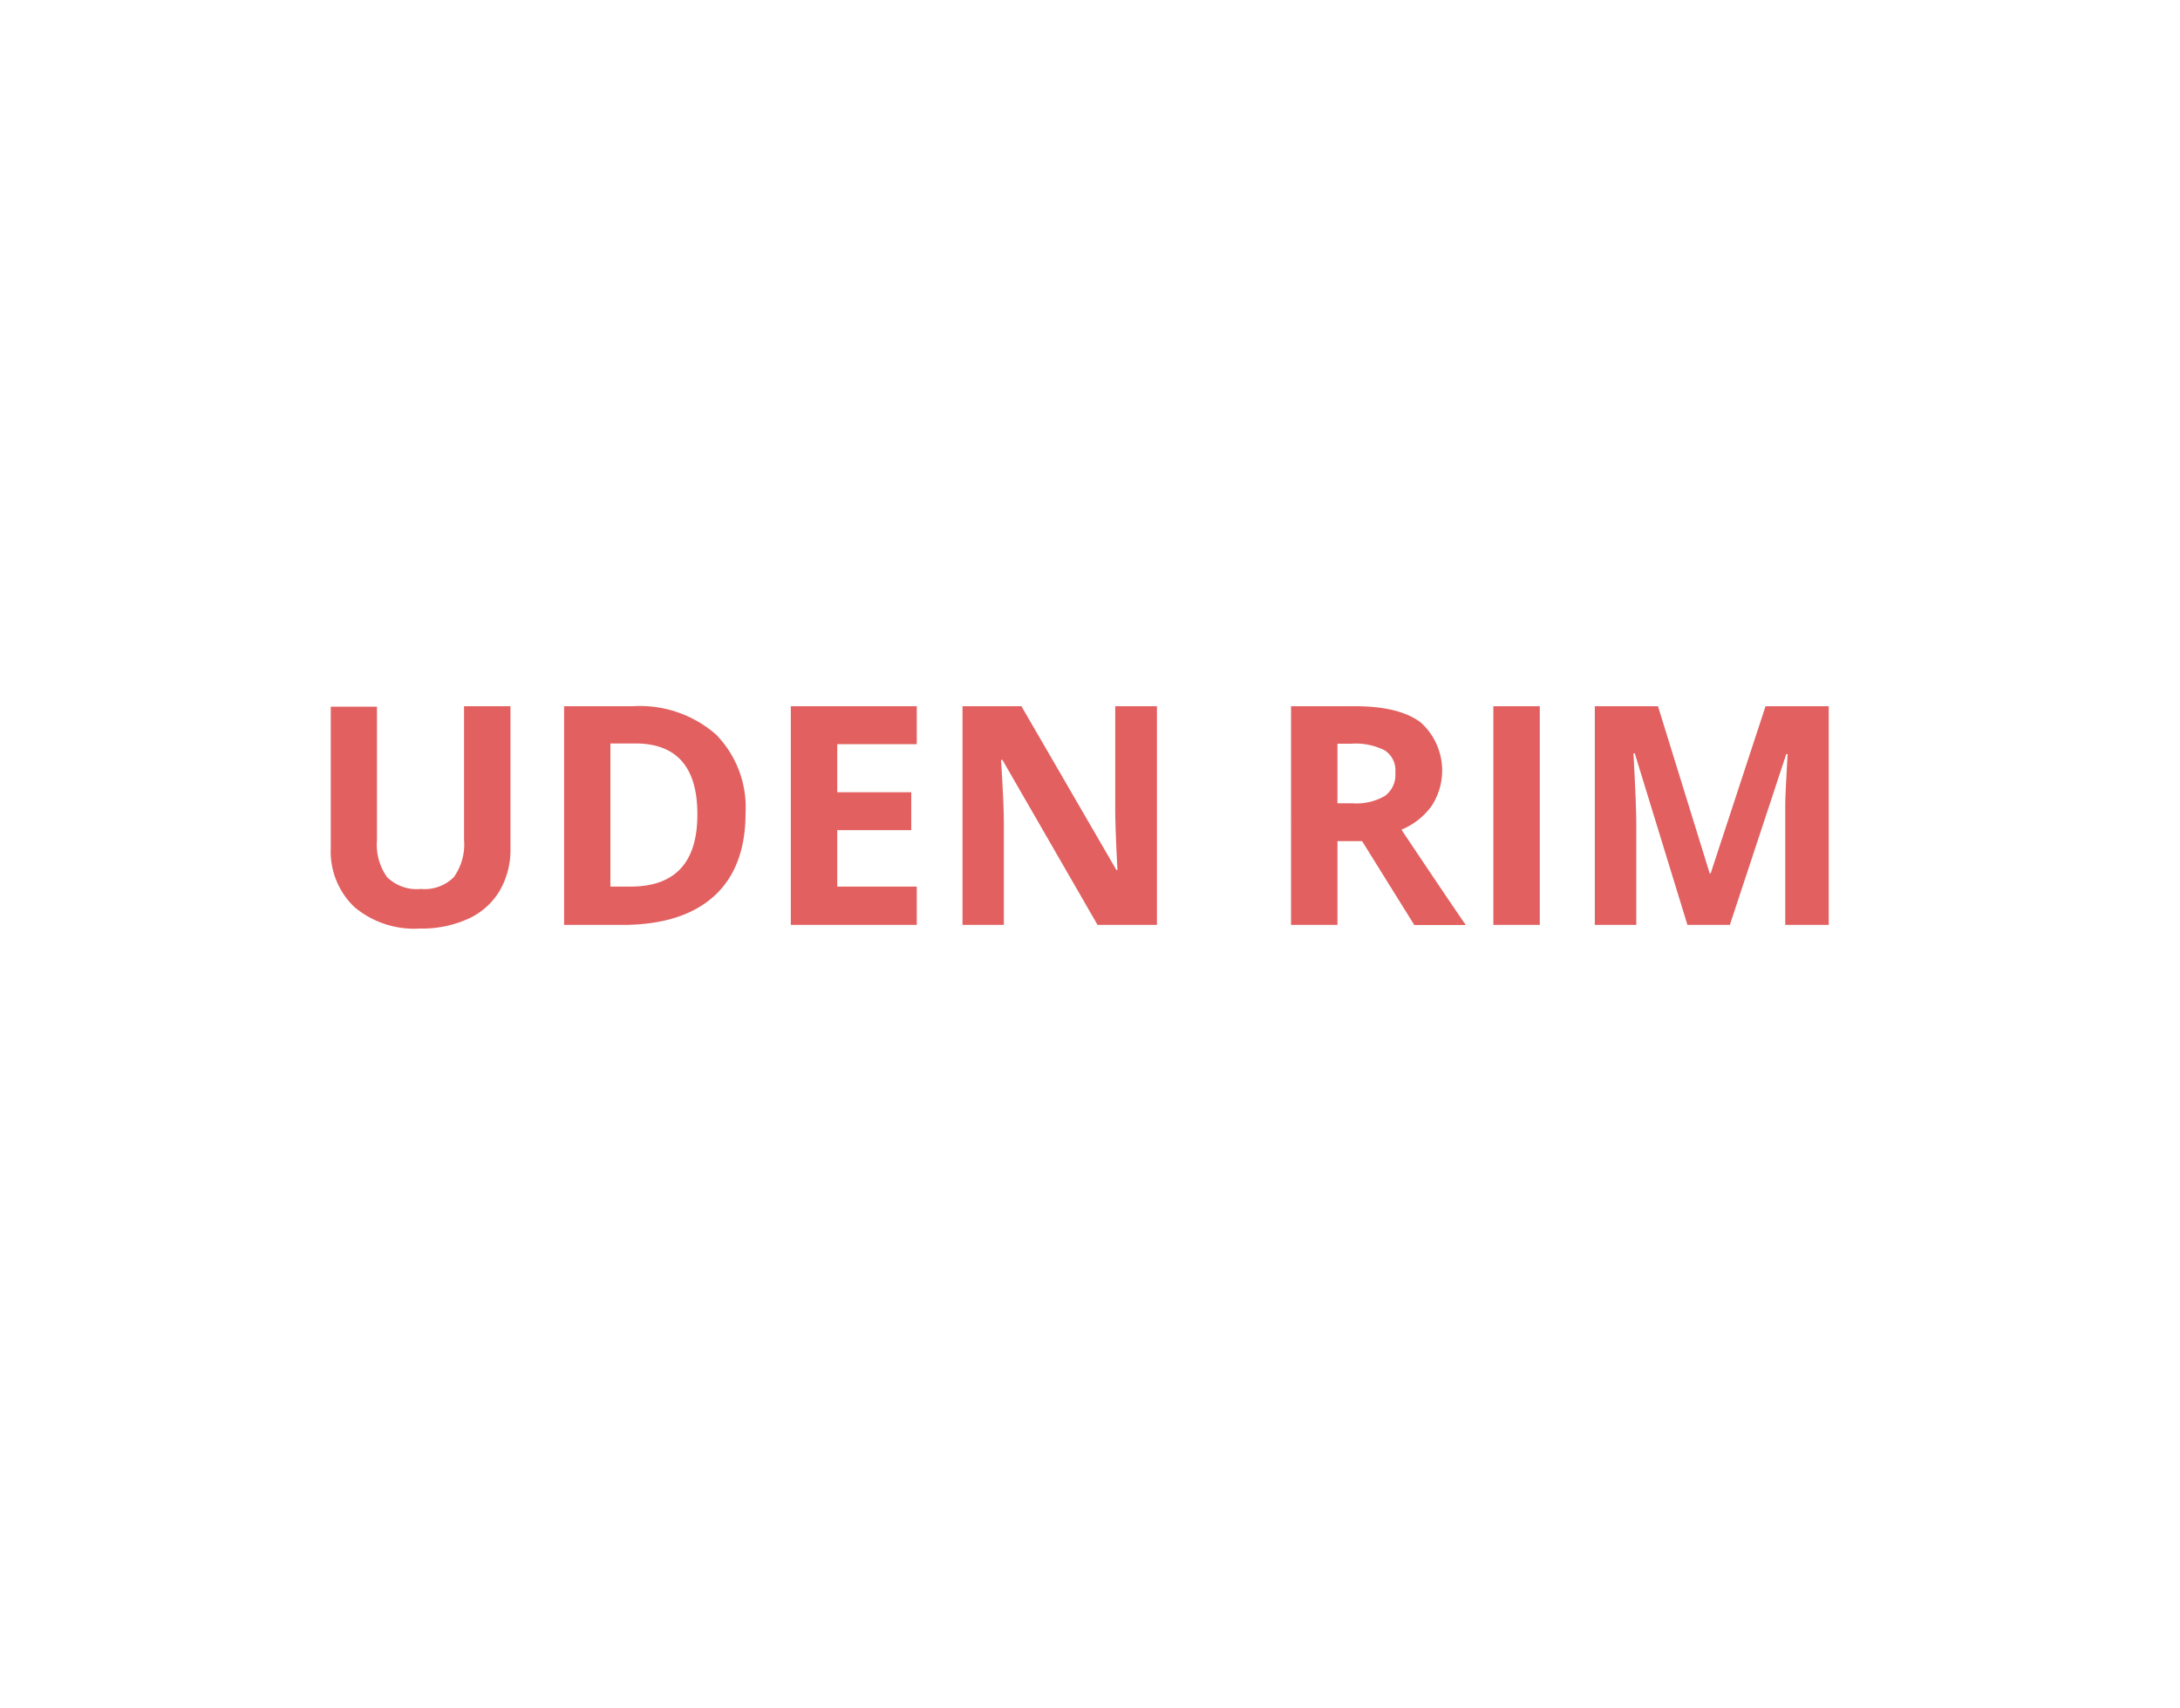 <svg id="BG" xmlns="http://www.w3.org/2000/svg" viewBox="0 0 185 145"><defs><style>.cls-1{fill:#fff;}.cls-2{fill:#e26060;}</style></defs><title>form1</title><rect class="cls-1" width="185" height="145"/><path class="cls-2" d="M43.82,59.94V72a6.92,6.92,0,0,1-.92,3.61,6,6,0,0,1-2.66,2.37,9.52,9.52,0,0,1-4.11.83,7.88,7.88,0,0,1-5.56-1.83,6.51,6.51,0,0,1-2-5v-12h3.92V71.3a4.76,4.76,0,0,0,.86,3.15,3.59,3.59,0,0,0,2.86,1,3.51,3.51,0,0,0,2.8-1,4.78,4.78,0,0,0,.87-3.17V59.94h3.92Z" transform="translate(-0.5 0)"/><path class="cls-2" d="M63.77,69q0,4.58-2.61,7T53.62,78.5H48.37V59.94H54.2a9.81,9.81,0,0,1,7.06,2.4A8.83,8.83,0,0,1,63.77,69Zm-4.09.1q0-6-5.28-6H52.3V75.25H54Q59.68,75.25,59.68,69.14Z" transform="translate(-0.5 0)"/><path class="cls-2" d="M78.3,78.5H67.61V59.94H78.3v3.22H71.55v4.08h6.28v3.22H71.55v4.79H78.3V78.5Z" transform="translate(-0.5 0)"/><path class="cls-2" d="M98.64,78.5h-5l-8.07-14H85.45q0.24,3.72.24,5.31V78.5H82.18V59.94h5l8.06,13.9h0.09q-0.19-3.62-.19-5.12V59.94h3.54V78.5Z" transform="translate(-0.5 0)"/><path class="cls-2" d="M114,71.38V78.5h-3.94V59.94h5.41q3.78,0,5.6,1.38a5.49,5.49,0,0,1,.91,7.1,6,6,0,0,1-2.55,2q4.19,6.26,5.46,8.09h-4.37l-4.43-7.12H114Zm0-3.2h1.27a4.86,4.86,0,0,0,2.75-.62,2.22,2.22,0,0,0,.89-2,2,2,0,0,0-.91-1.88,5.51,5.51,0,0,0-2.81-.56H114v5Z" transform="translate(-0.5 0)"/><path class="cls-2" d="M127.23,78.5V59.94h3.94V78.5h-3.94Z" transform="translate(-0.5 0)"/><path class="cls-2" d="M143.7,78.5l-4.47-14.56h-0.11q0.24,4.44.24,5.93V78.5h-3.52V59.94h5.36l4.39,14.19h0.08l4.66-14.19h5.36V78.5H152V69.72q0-.62,0-1.43T152.2,64h-0.11L147.3,78.5H143.7Z" transform="translate(-0.5 0)"/></svg>